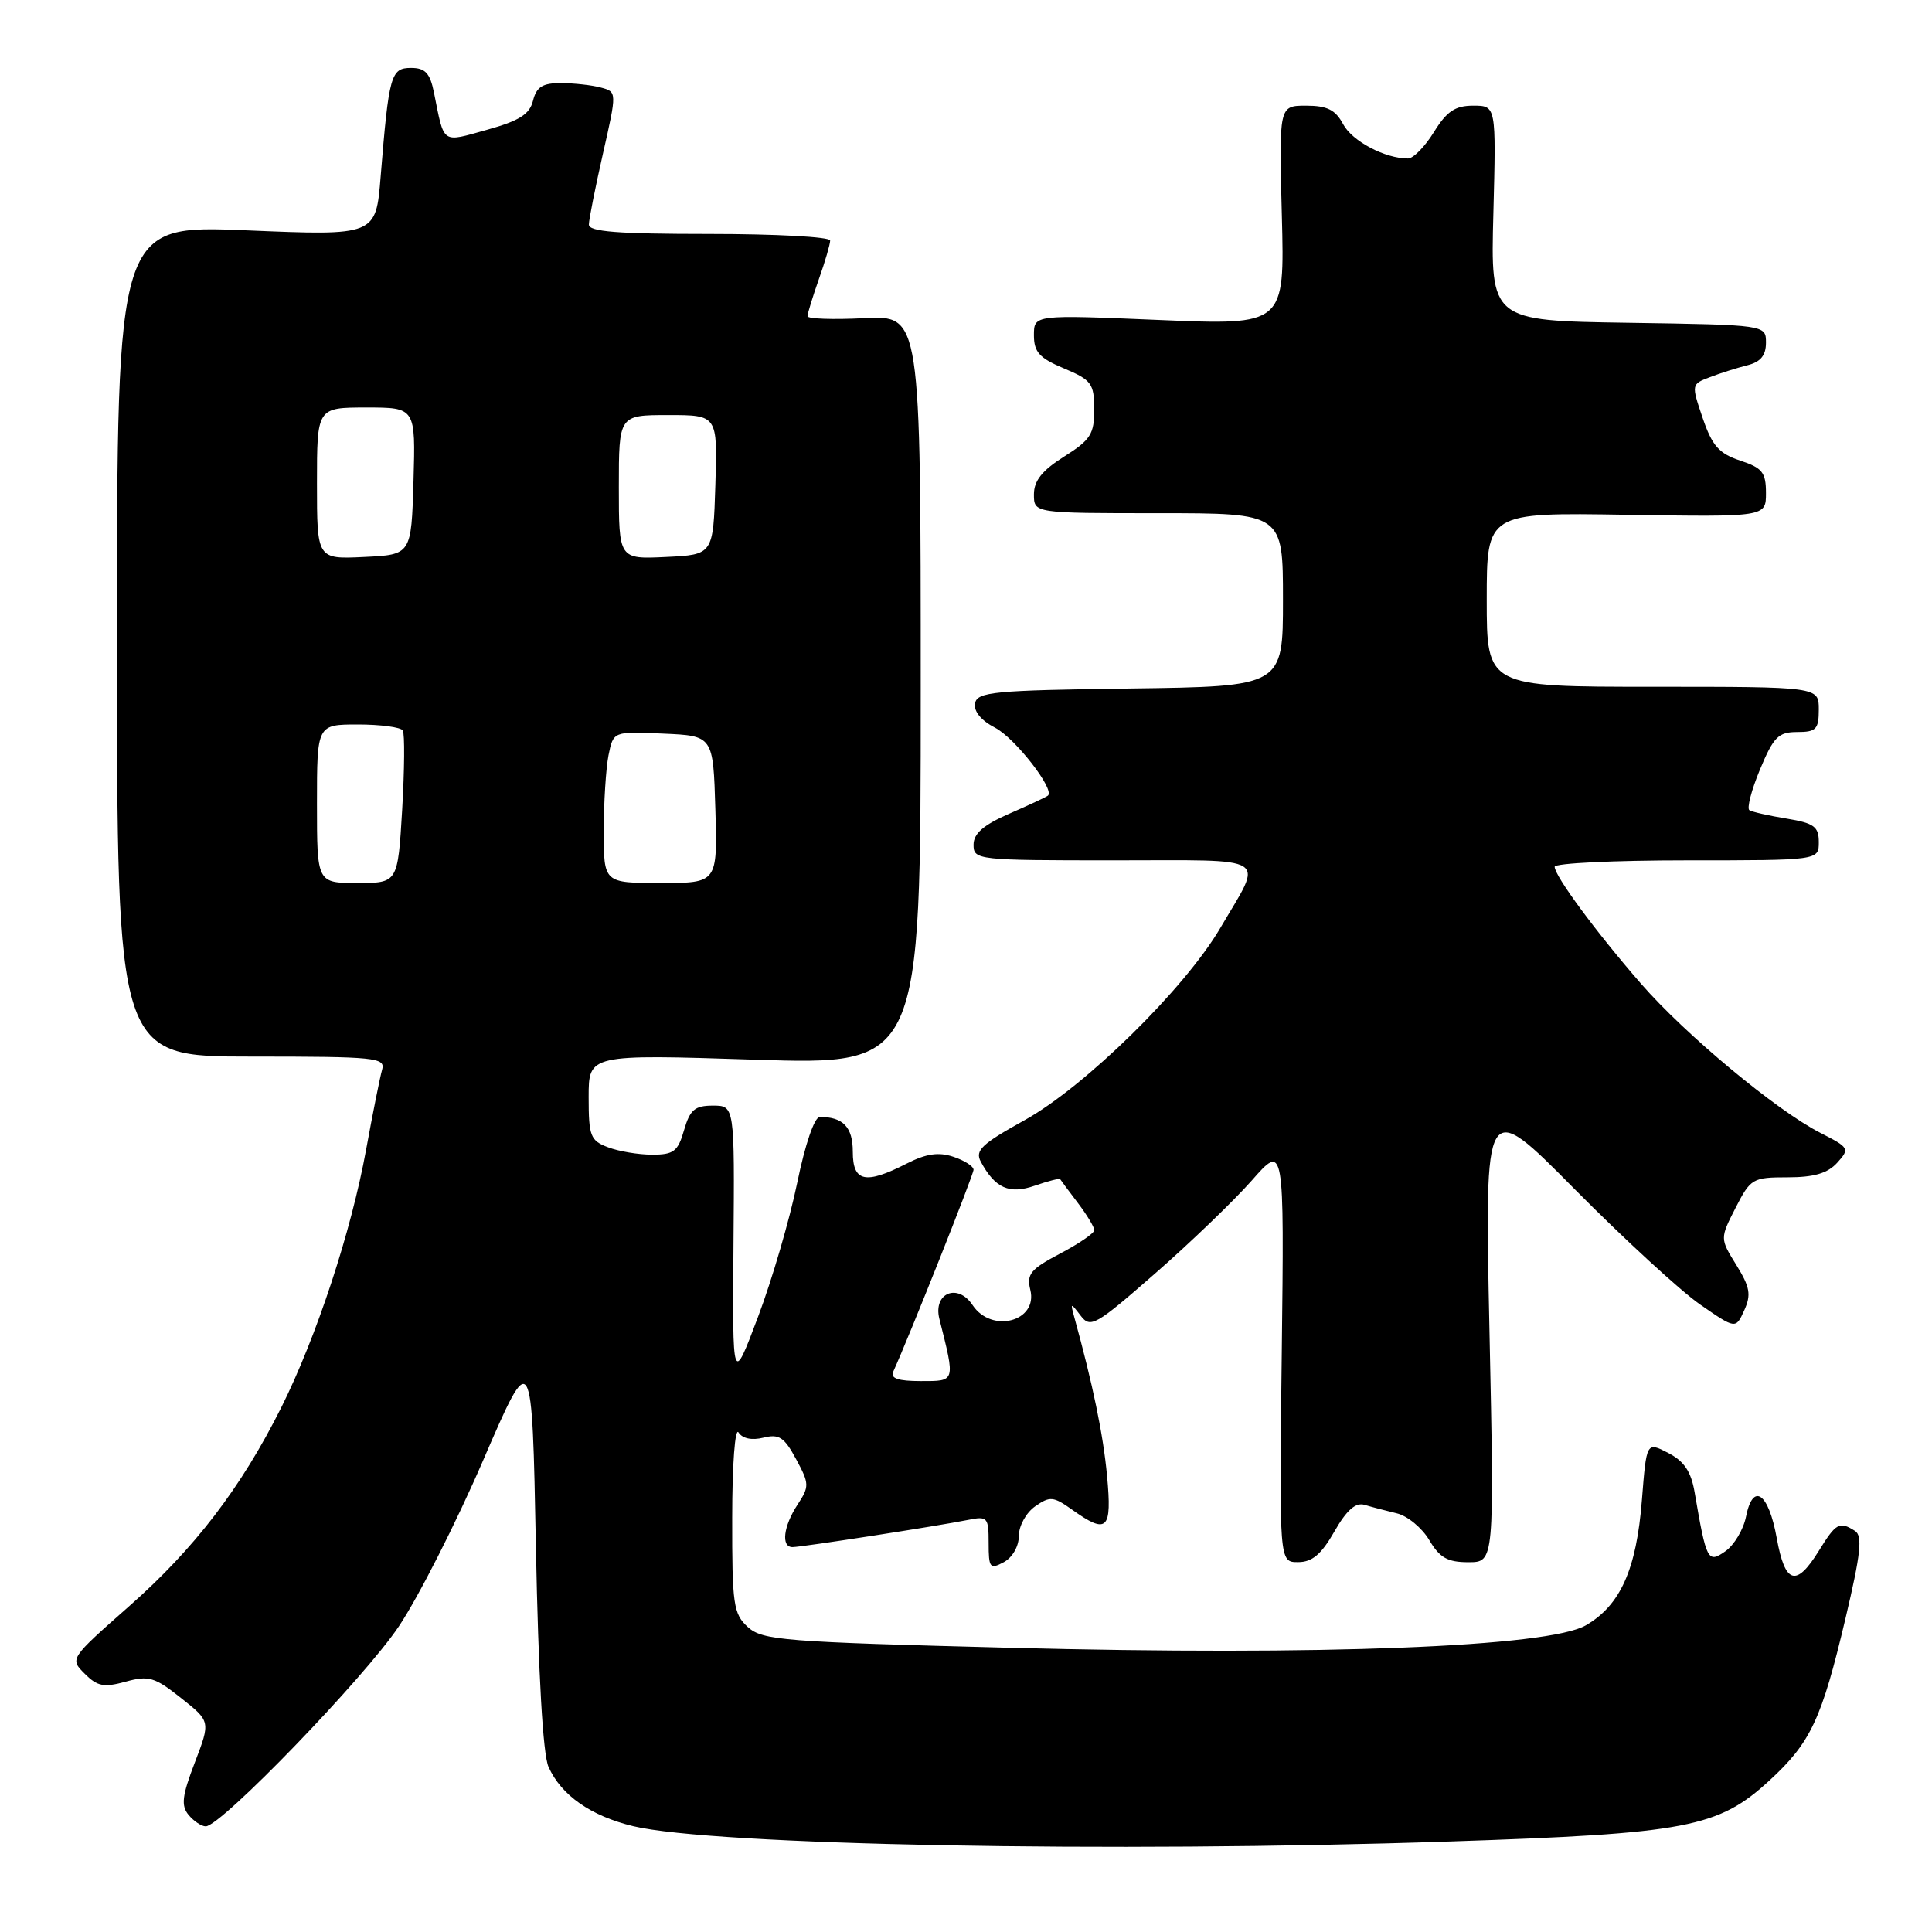 <?xml version="1.0" encoding="UTF-8" standalone="no"?>
<!DOCTYPE svg PUBLIC "-//W3C//DTD SVG 1.1//EN" "http://www.w3.org/Graphics/SVG/1.1/DTD/svg11.dtd" >
<svg xmlns="http://www.w3.org/2000/svg" xmlns:xlink="http://www.w3.org/1999/xlink" version="1.1" viewBox="0 0 256 256">
 <g >
 <path fill="currentColor"
d=" M 192.00 244.01 C 223.57 242.96 227.69 242.17 234.50 235.89 C 239.94 230.88 241.38 227.80 244.54 214.44 C 246.57 205.85 246.82 203.50 245.79 202.85 C 243.74 201.55 243.29 201.79 241.00 205.50 C 238.00 210.35 236.53 209.91 235.43 203.82 C 234.35 197.80 232.28 196.35 231.36 200.95 C 231.02 202.67 229.78 204.74 228.62 205.55 C 226.29 207.18 226.11 206.83 224.55 197.75 C 224.08 194.98 223.16 193.62 221.04 192.52 C 218.17 191.04 218.17 191.04 217.56 198.77 C 216.84 207.95 214.71 212.71 210.14 215.36 C 205.20 218.23 175.08 219.41 133.85 218.34 C 103.83 217.57 101.04 217.35 99.10 215.60 C 97.18 213.85 97.00 212.64 97.02 201.10 C 97.02 194.03 97.40 189.07 97.86 189.81 C 98.38 190.62 99.62 190.88 101.15 190.50 C 103.23 189.98 103.92 190.43 105.49 193.35 C 107.25 196.61 107.26 196.96 105.68 199.37 C 103.80 202.23 103.47 205.00 105.01 205.00 C 106.22 205.00 124.33 202.19 128.25 201.40 C 130.85 200.87 131.00 201.04 131.00 204.46 C 131.00 207.76 131.17 207.98 133.00 207.00 C 134.15 206.38 135.00 204.91 135.00 203.52 C 135.00 202.19 135.96 200.44 137.16 199.60 C 139.12 198.23 139.57 198.27 142.06 200.04 C 146.72 203.36 147.36 202.74 146.69 195.56 C 146.18 190.08 144.81 183.45 142.34 174.50 C 141.82 172.59 141.86 172.59 143.19 174.33 C 144.49 176.03 145.14 175.67 153.06 168.74 C 157.73 164.66 163.48 159.12 165.86 156.43 C 170.17 151.52 170.17 151.52 169.84 179.26 C 169.50 207.00 169.50 207.00 172.00 206.99 C 173.87 206.99 175.08 205.97 176.81 202.94 C 178.43 200.10 179.62 199.05 180.81 199.40 C 181.74 199.68 183.66 200.18 185.07 200.52 C 186.49 200.85 188.42 202.45 189.38 204.06 C 190.76 206.41 191.81 207.00 194.56 207.00 C 198.01 207.00 198.01 207.00 197.36 176.25 C 196.71 145.50 196.71 145.50 208.60 157.52 C 215.15 164.13 222.64 171.02 225.24 172.83 C 229.99 176.12 229.99 176.12 231.12 173.63 C 232.06 171.56 231.89 170.56 230.08 167.63 C 227.90 164.11 227.90 164.11 229.97 160.05 C 231.96 156.16 232.23 156.00 236.87 156.00 C 240.36 156.00 242.17 155.47 243.44 154.07 C 245.13 152.20 245.05 152.07 241.19 150.10 C 235.39 147.14 223.30 137.08 217.43 130.33 C 211.51 123.54 206.00 116.07 206.00 114.85 C 206.00 114.38 213.88 114.00 223.50 114.00 C 241.00 114.00 241.00 114.00 241.00 111.59 C 241.00 109.53 240.38 109.07 236.75 108.47 C 234.41 108.09 232.19 107.59 231.81 107.36 C 231.44 107.14 232.06 104.72 233.20 101.98 C 235.00 97.65 235.64 97.00 238.13 97.00 C 240.65 97.00 241.00 96.64 241.00 94.00 C 241.00 91.00 241.00 91.00 219.00 91.00 C 197.00 91.00 197.00 91.00 197.00 79.46 C 197.00 67.91 197.00 67.91 215.50 68.21 C 234.00 68.50 234.00 68.50 234.00 65.33 C 234.00 62.60 233.52 62.00 230.58 61.03 C 227.78 60.10 226.87 59.07 225.62 55.41 C 224.10 50.93 224.10 50.91 226.59 49.97 C 227.96 49.44 230.19 48.74 231.54 48.40 C 233.29 47.96 234.00 47.10 234.00 45.41 C 234.00 43.05 234.00 43.05 215.75 42.77 C 197.50 42.50 197.50 42.50 197.88 28.25 C 198.25 14.00 198.25 14.00 195.21 14.00 C 192.81 14.00 191.71 14.74 190.00 17.50 C 188.81 19.43 187.27 21.00 186.57 21.00 C 183.51 21.00 179.18 18.71 177.97 16.45 C 176.96 14.55 175.86 14.00 173.07 14.00 C 169.47 14.00 169.47 14.00 169.85 28.55 C 170.23 43.10 170.23 43.10 153.61 42.40 C 137.00 41.70 137.00 41.70 137.00 44.42 C 137.00 46.65 137.72 47.45 140.99 48.82 C 144.63 50.35 144.98 50.83 144.99 54.24 C 145.00 57.51 144.51 58.29 141.00 60.50 C 138.08 62.34 137.00 63.70 137.00 65.51 C 137.00 68.00 137.00 68.00 153.50 68.00 C 170.00 68.00 170.00 68.00 170.00 79.48 C 170.00 90.96 170.00 90.96 149.76 91.23 C 131.68 91.47 129.49 91.68 129.20 93.19 C 129.00 94.25 129.99 95.46 131.84 96.42 C 134.48 97.78 139.80 104.61 138.86 105.42 C 138.66 105.60 136.36 106.67 133.75 107.81 C 130.30 109.32 129.00 110.45 129.00 111.94 C 129.00 113.95 129.50 114.00 147.61 114.00 C 168.75 114.00 167.44 113.17 161.70 122.96 C 156.99 131.00 143.74 144.01 135.76 148.43 C 130.09 151.57 129.17 152.44 129.95 153.91 C 131.85 157.45 133.73 158.29 137.14 157.10 C 138.89 156.49 140.39 156.11 140.48 156.25 C 140.56 156.39 141.61 157.80 142.81 159.38 C 144.02 160.97 145.00 162.60 145.00 163.00 C 145.00 163.40 142.96 164.80 140.46 166.11 C 136.55 168.17 136.01 168.83 136.52 170.91 C 137.56 175.10 131.40 176.74 128.87 172.93 C 126.90 169.97 123.62 171.33 124.47 174.75 C 126.59 183.18 126.64 183.00 122.02 183.00 C 119.00 183.00 117.95 182.64 118.36 181.75 C 120.47 177.11 129.00 155.67 129.00 155.00 C 129.00 154.54 127.80 153.77 126.33 153.28 C 124.36 152.62 122.73 152.86 120.12 154.19 C 114.65 156.98 113.00 156.61 113.00 152.61 C 113.00 149.35 111.72 148.00 108.63 148.00 C 107.92 148.00 106.69 151.59 105.63 156.75 C 104.64 161.56 102.31 169.55 100.44 174.50 C 97.05 183.50 97.05 183.50 97.19 165.00 C 97.34 146.50 97.34 146.50 94.46 146.50 C 92.06 146.50 91.42 147.05 90.64 149.75 C 89.83 152.57 89.27 153.00 86.42 153.00 C 84.61 153.00 81.98 152.56 80.57 152.02 C 78.23 151.14 78.00 150.55 78.00 145.37 C 78.00 139.70 78.00 139.70 100.00 140.41 C 122.00 141.12 122.00 141.12 122.00 91.45 C 122.00 41.78 122.00 41.78 114.50 42.16 C 110.38 42.37 107.00 42.25 107.00 41.90 C 107.00 41.54 107.68 39.34 108.50 37.00 C 109.33 34.66 110.00 32.36 110.00 31.87 C 110.00 31.39 102.80 31.00 94.00 31.00 C 81.85 31.00 78.01 30.70 78.03 29.75 C 78.04 29.06 78.88 24.83 79.90 20.33 C 81.75 12.17 81.75 12.17 79.62 11.60 C 78.46 11.28 76.09 11.02 74.36 11.01 C 71.90 11.00 71.09 11.50 70.63 13.33 C 70.18 15.14 68.82 16.00 64.55 17.19 C 58.44 18.89 58.90 19.21 57.50 12.25 C 56.98 9.68 56.34 9.00 54.47 9.00 C 51.79 9.00 51.53 9.93 50.44 23.37 C 49.81 31.24 49.81 31.24 32.65 30.52 C 15.50 29.81 15.50 29.81 15.50 84.90 C 15.50 140.00 15.50 140.00 33.32 140.00 C 49.81 140.00 51.10 140.13 50.63 141.75 C 50.35 142.71 49.40 147.48 48.51 152.34 C 46.54 163.18 41.93 177.17 37.27 186.50 C 31.95 197.13 25.76 205.22 17.08 212.86 C 9.24 219.78 9.23 219.79 11.23 221.78 C 12.90 223.46 13.77 223.62 16.65 222.83 C 19.70 221.99 20.50 222.22 23.98 224.99 C 27.90 228.09 27.90 228.09 25.82 233.53 C 24.12 237.96 23.97 239.25 24.99 240.49 C 25.68 241.32 26.70 242.00 27.26 242.00 C 29.28 242.00 48.27 222.34 52.85 215.50 C 55.43 211.65 60.46 201.75 64.02 193.50 C 70.50 178.50 70.50 178.50 71.01 205.00 C 71.34 221.93 71.94 232.45 72.68 234.12 C 74.36 237.88 78.29 240.63 83.91 241.98 C 94.48 244.51 147.24 245.51 192.00 244.01 Z  M 42.00 106.50 C 42.00 96.00 42.00 96.00 47.44 96.00 C 50.43 96.00 53.10 96.36 53.37 96.79 C 53.64 97.23 53.60 101.96 53.29 107.29 C 52.71 117.00 52.71 117.00 47.35 117.00 C 42.00 117.00 42.00 117.00 42.00 106.50 Z  M 80.00 110.12 C 80.00 106.34 80.29 101.82 80.63 100.08 C 81.27 96.91 81.27 96.91 87.88 97.21 C 94.50 97.50 94.50 97.50 94.79 107.25 C 95.07 117.00 95.07 117.00 87.54 117.00 C 80.00 117.00 80.00 117.00 80.00 110.12 Z  M 42.00 64.05 C 42.00 54.00 42.00 54.00 48.54 54.00 C 55.07 54.00 55.07 54.00 54.79 63.75 C 54.50 73.50 54.50 73.50 48.25 73.80 C 42.00 74.10 42.00 74.10 42.00 64.05 Z  M 82.00 64.55 C 82.00 55.00 82.00 55.00 88.54 55.00 C 95.08 55.00 95.08 55.00 94.79 64.25 C 94.50 73.50 94.50 73.50 88.25 73.80 C 82.00 74.10 82.00 74.10 82.00 64.55 Z "/>
</g>
</svg>